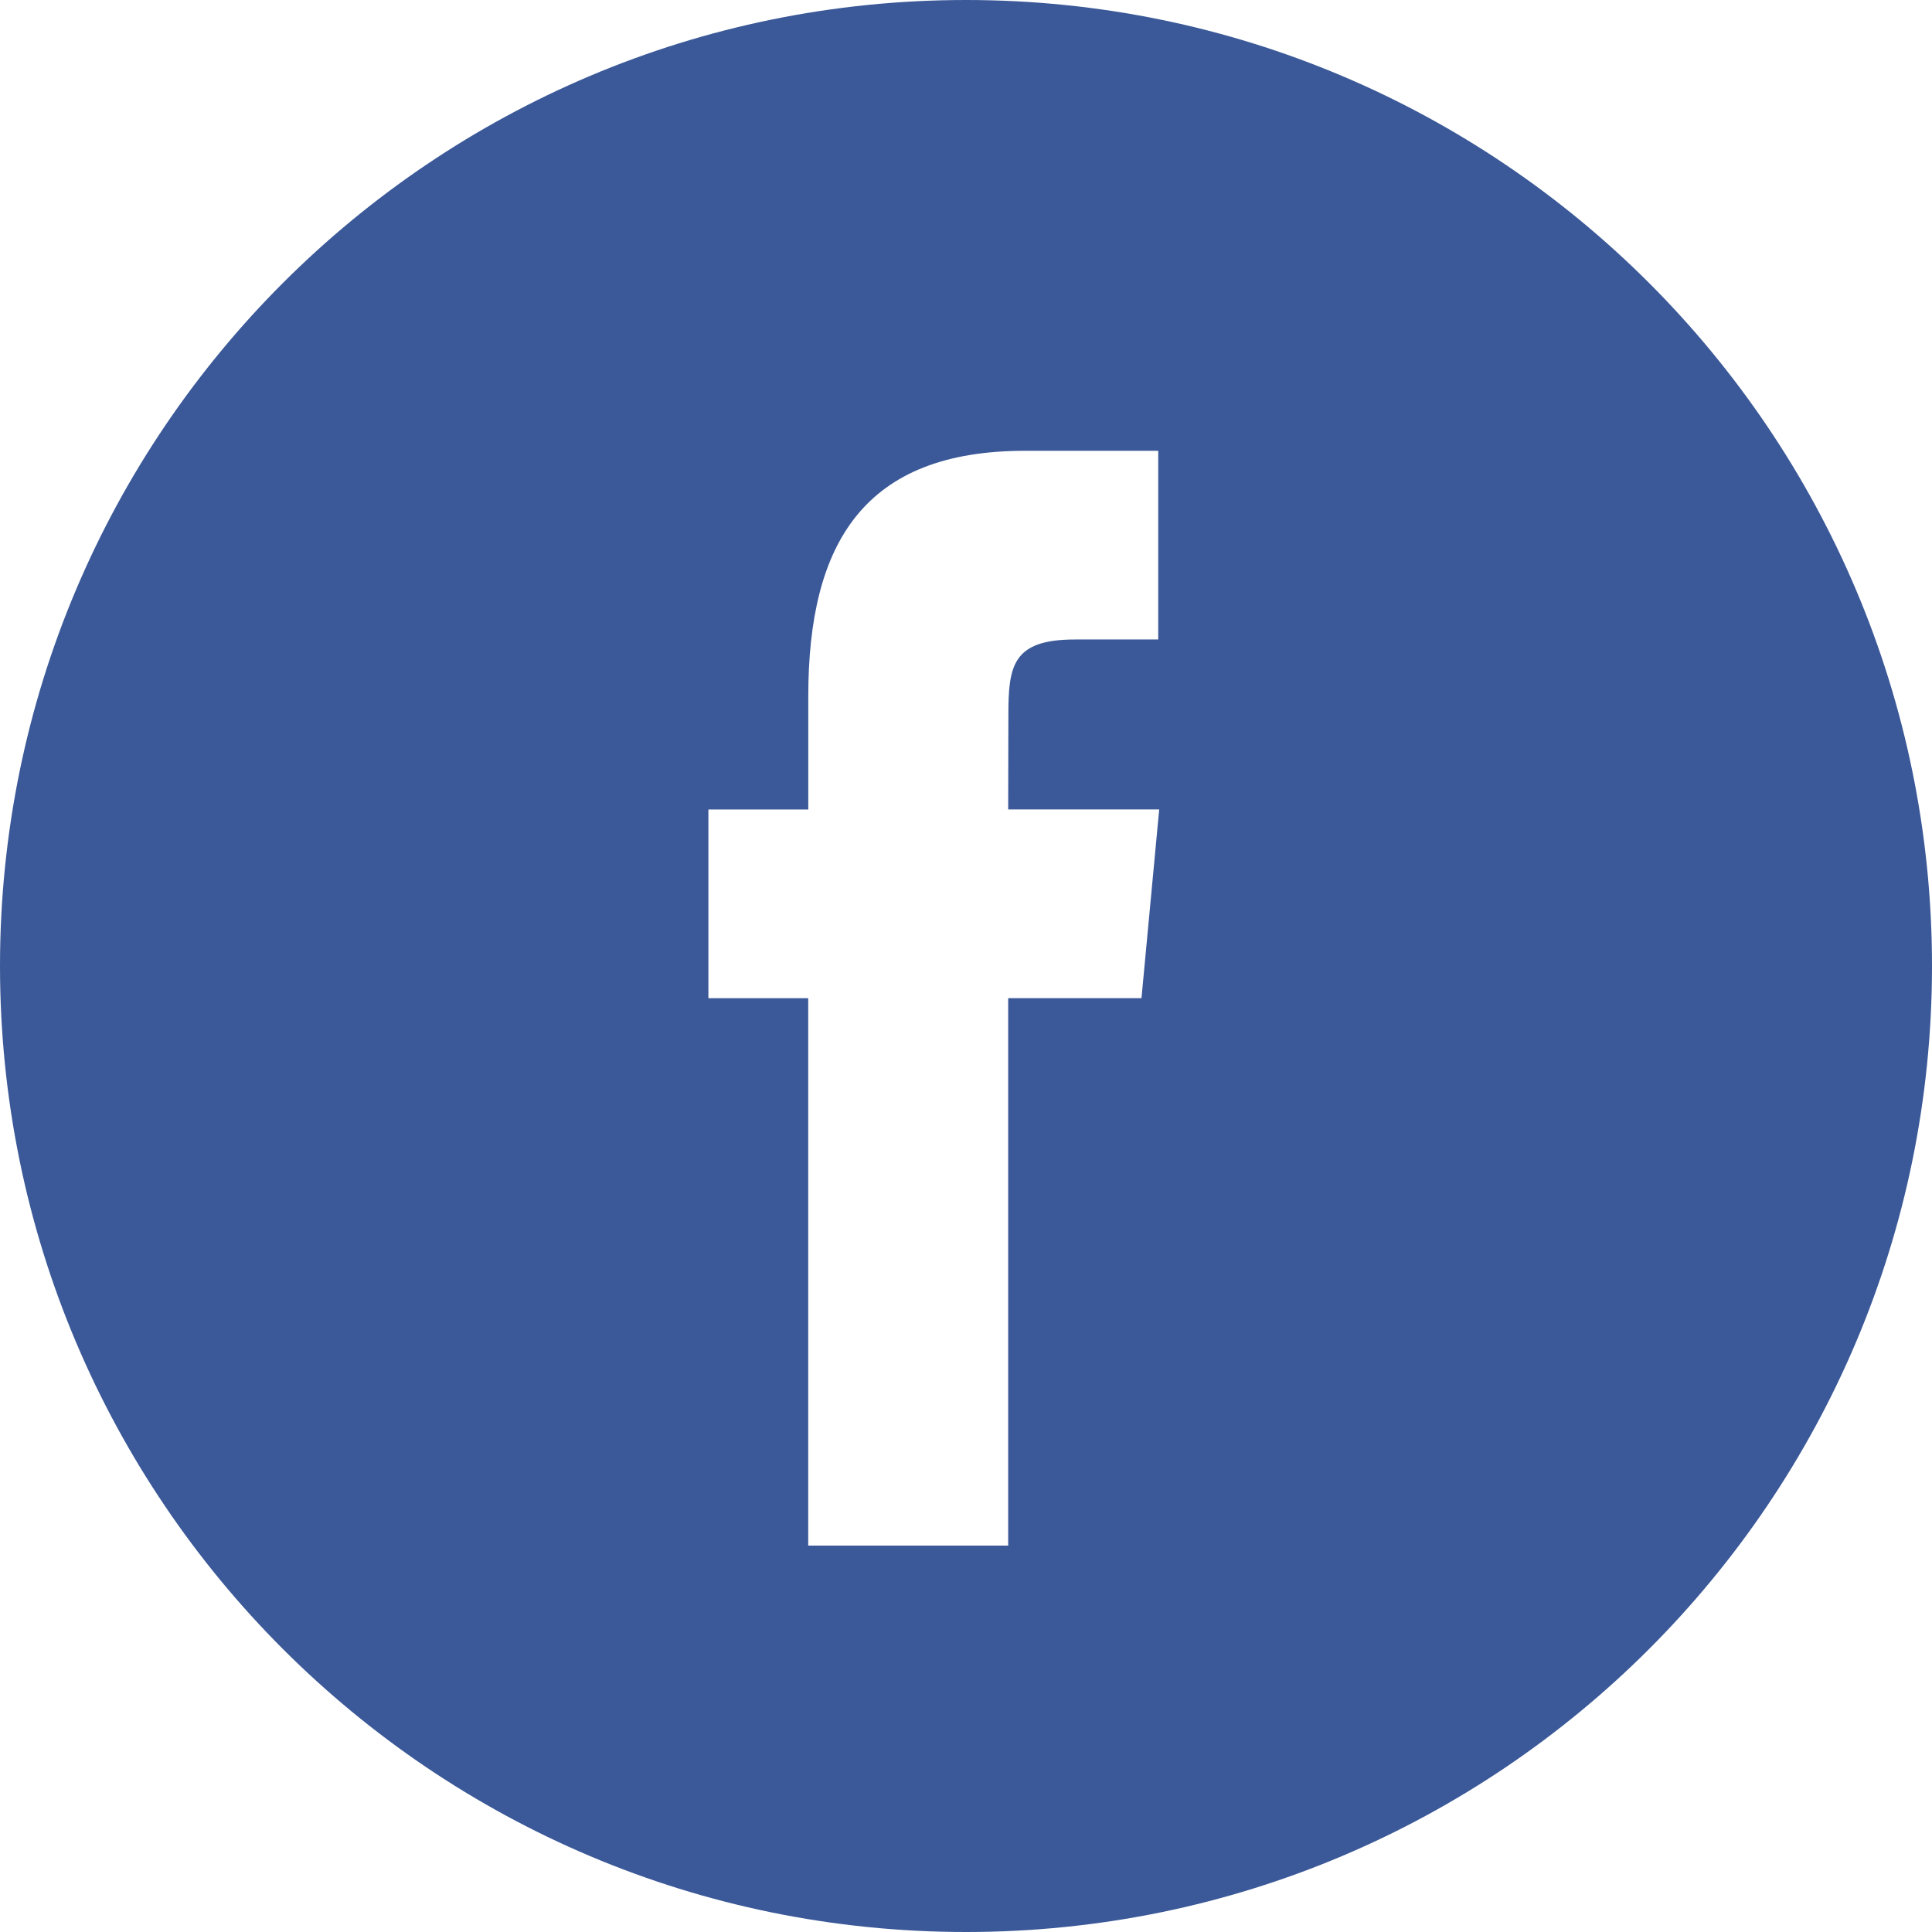 <svg xmlns="http://www.w3.org/2000/svg" width="30" height="30" viewBox="0 0 30 30">
    <path fill="#3B5998" fill-rule="evenodd" d="M0 15C0 6.716 6.716 0 15 0c8.284 0 15 6.716 15 15 0 8.284-6.716 15-15 15-8.284 0-15-6.716-15-15zm15.655 9v-8.501h2.07l.275-2.93h-2.345l.003-1.466c0-.764.064-1.173 1.033-1.173h1.294V7h-2.07c-2.489 0-3.364 1.421-3.364 3.811v1.759H11v2.93h1.55V24h3.105z"/>
</svg>
